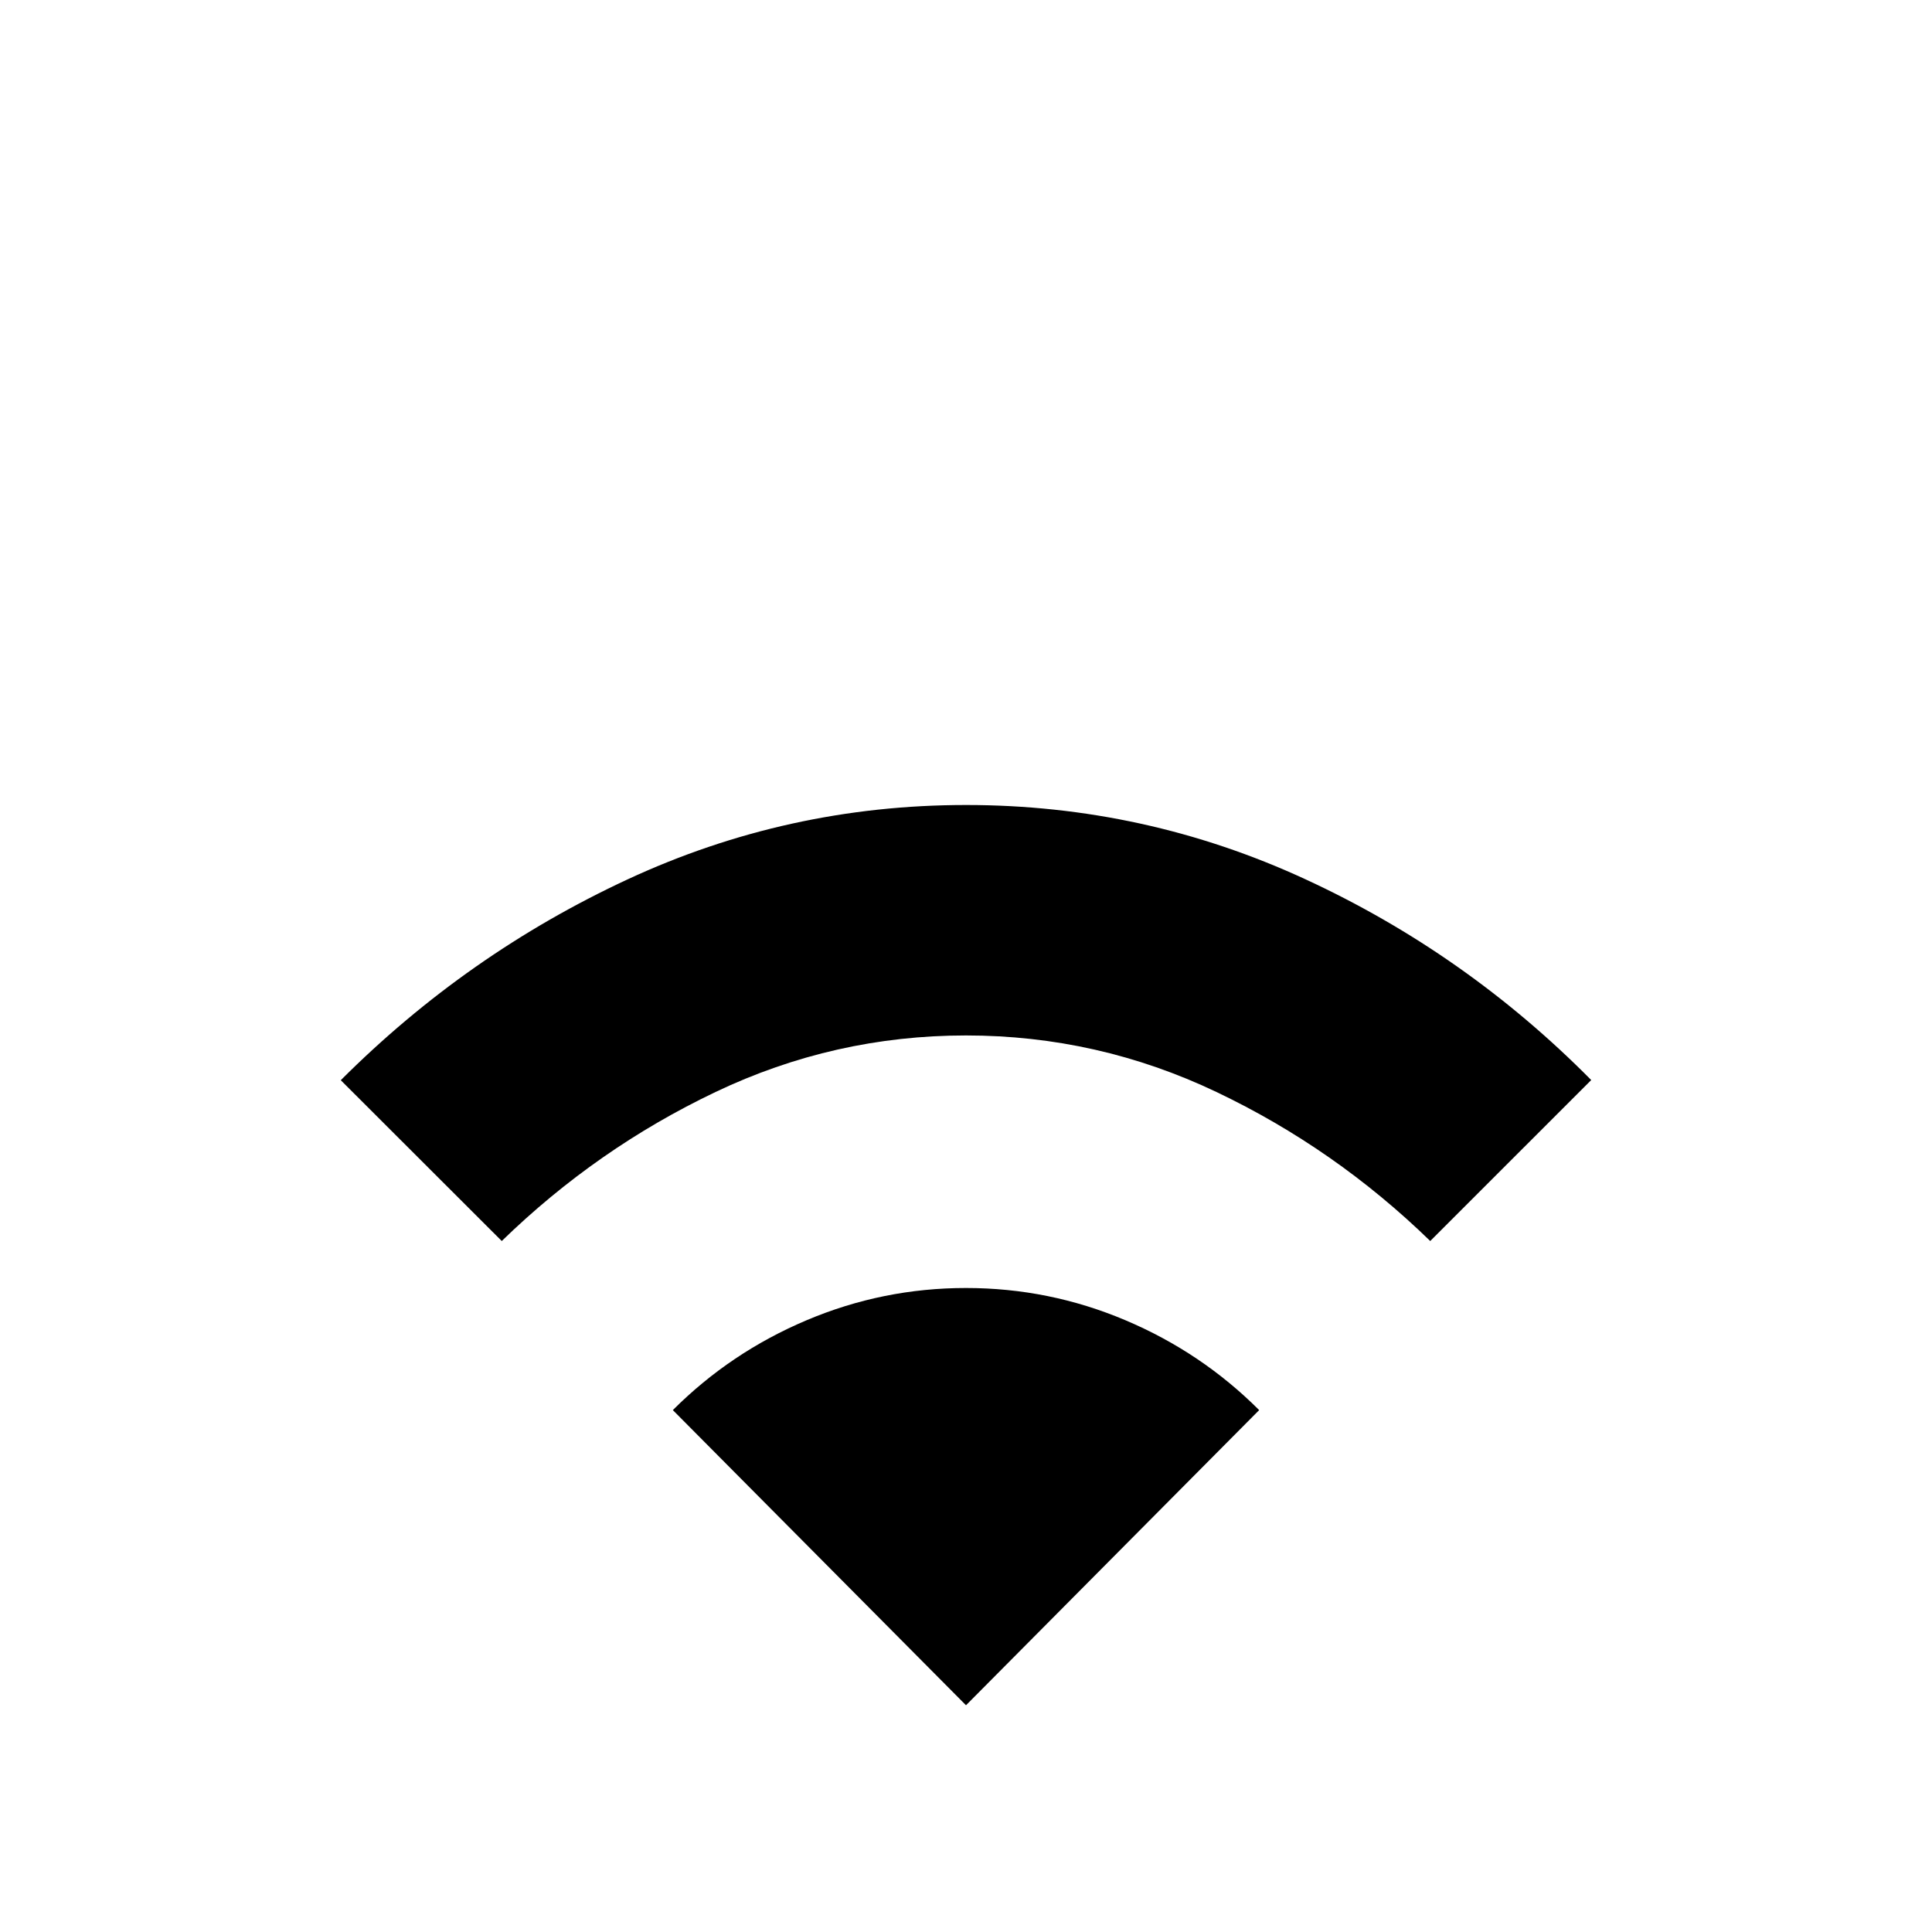 <svg xmlns="http://www.w3.org/2000/svg" height="40" viewBox="0 -960 960 960" width="40"><path d="m249.32-343.35-79.99-79.9q62.67-62.66 142.34-99.71Q391.33-560 480-560q88.67 0 168.5 36.83 79.83 36.84 142.17 99.84l-79.99 79.98q-47.3-45.98-106.26-74.06-58.96-28.08-124.42-28.08-65.46 0-124.42 28.08-58.96 28.08-106.26 74.06ZM480-112.67 334.33-259.33Q363-288 400.83-304q37.84-16 79.17-16t79.17 16q37.83 16 66.5 44.67L480-112.67Z"/></svg>